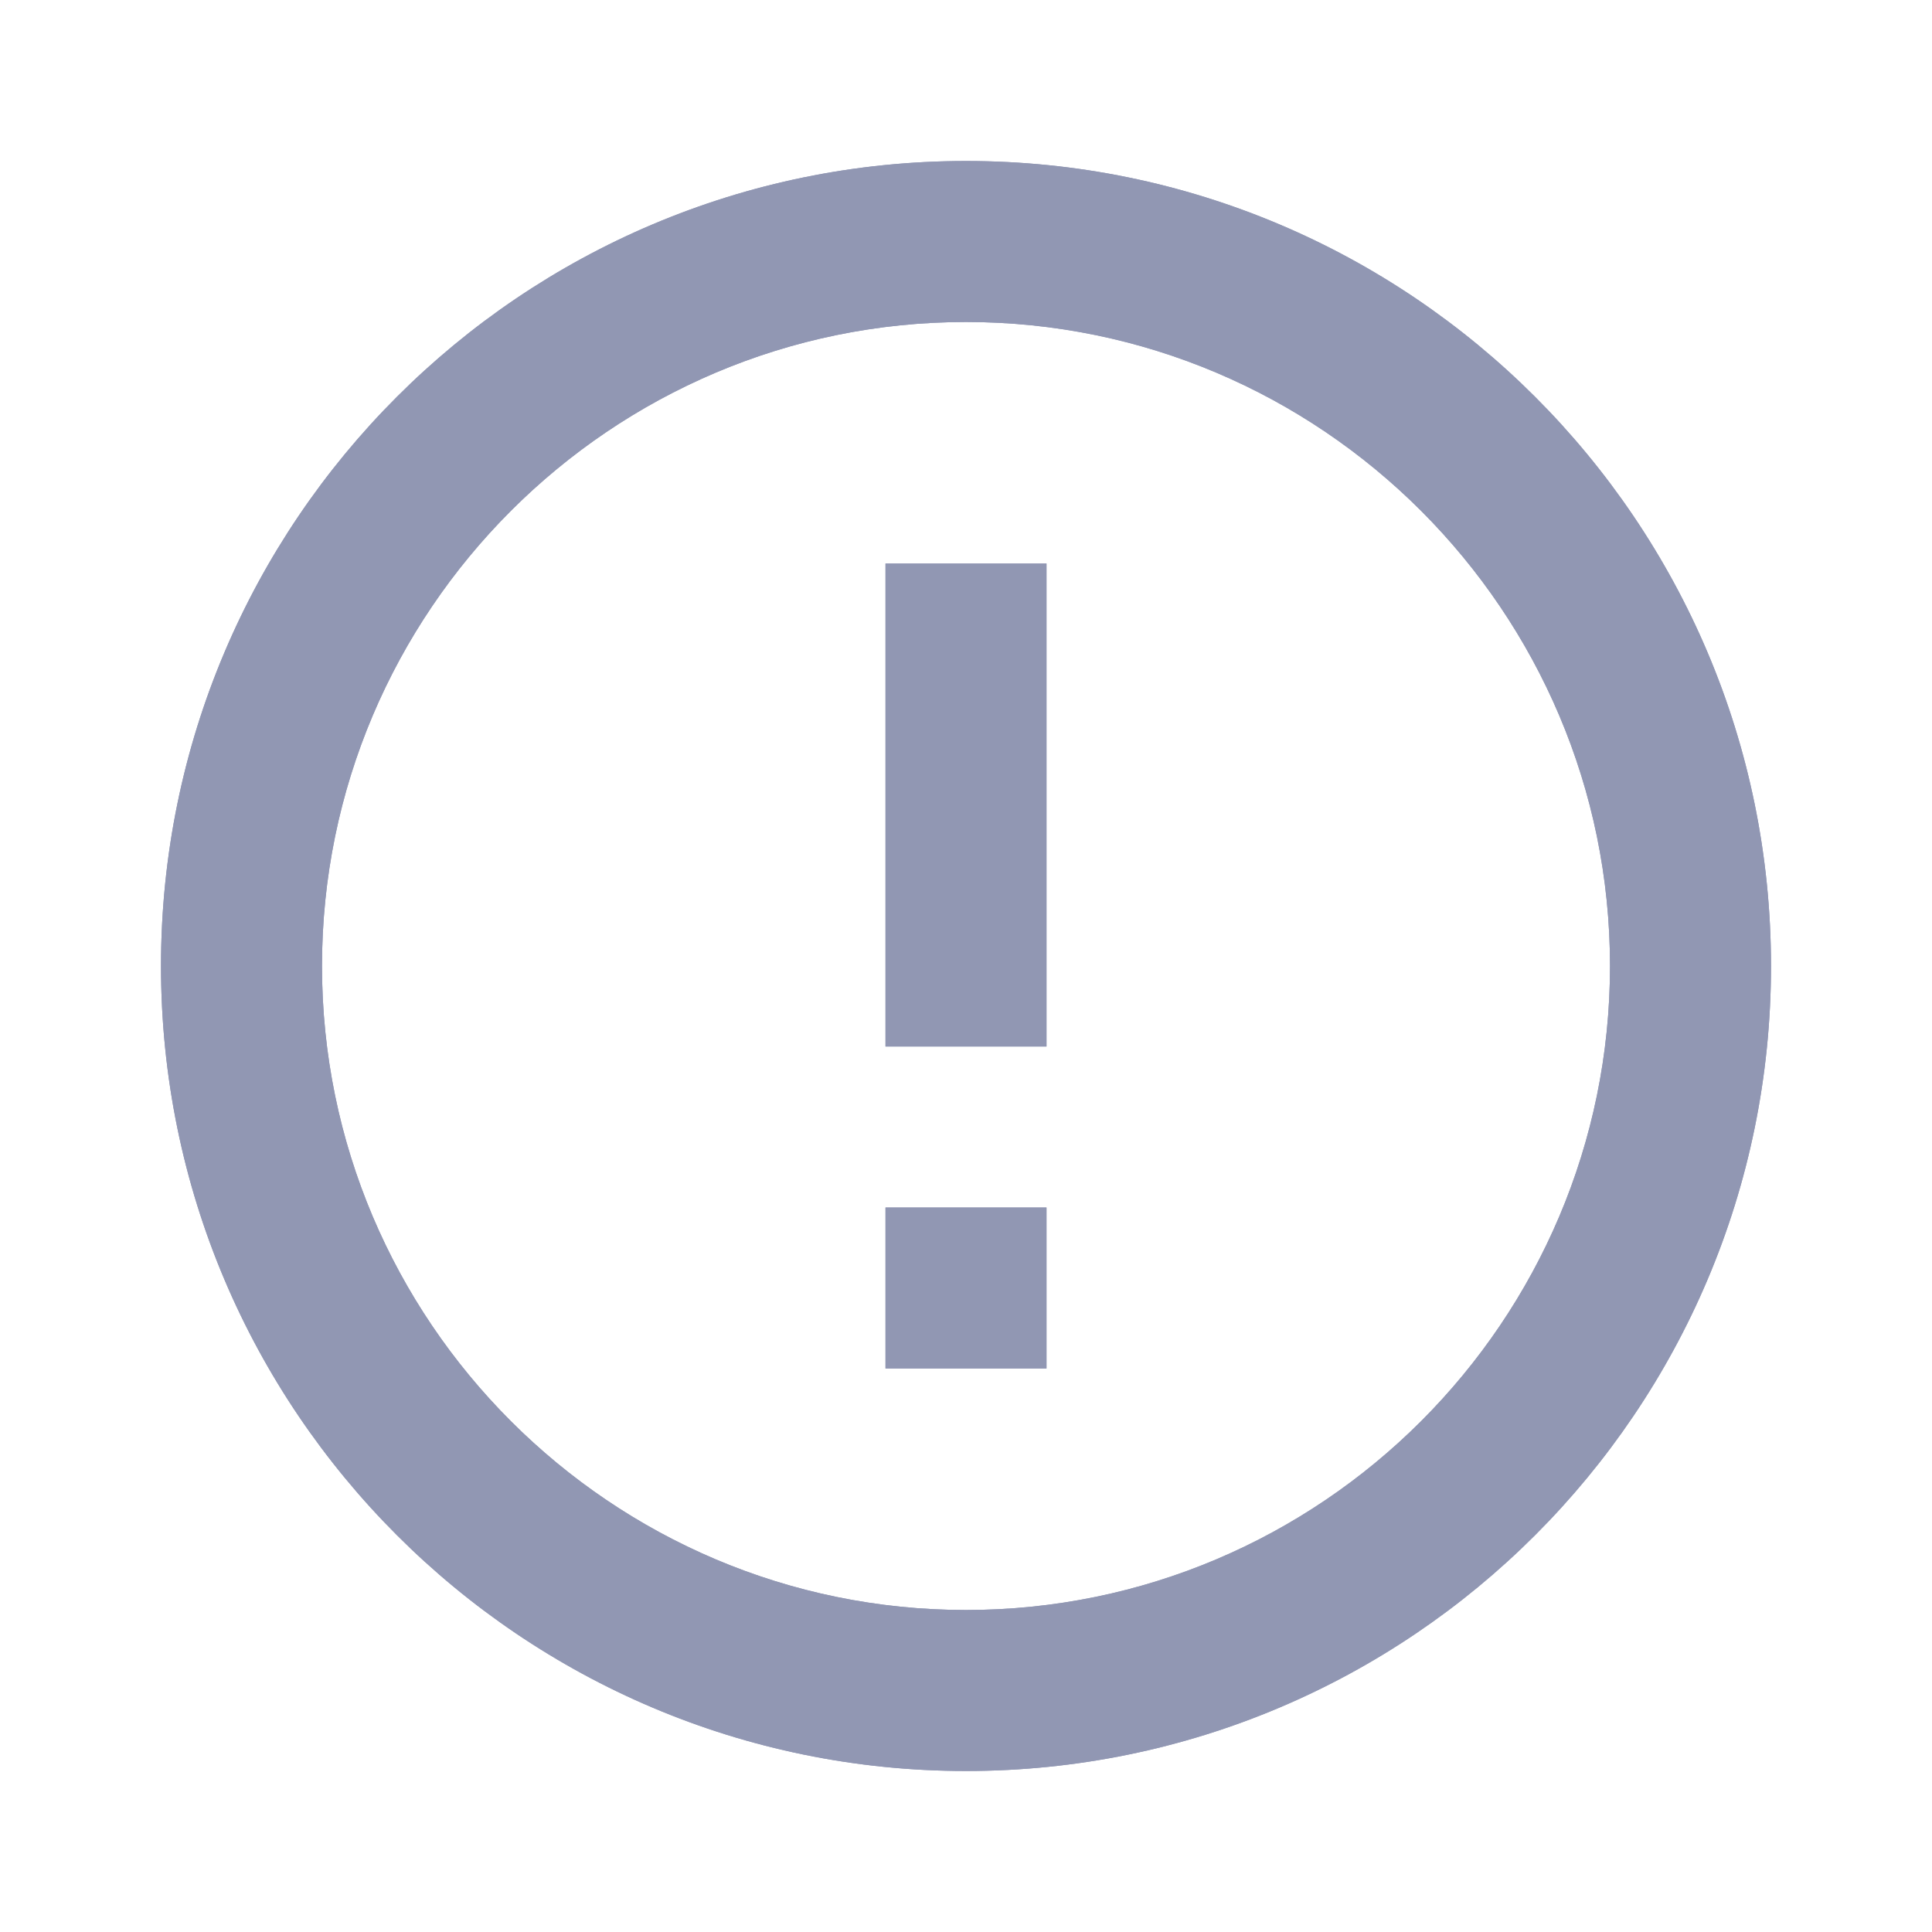 <svg width="24" height="24" viewBox="0 0 24 24" fill="none" xmlns="http://www.w3.org/2000/svg">
<g clip-path="url(#clip0_707_51)">
<path d="M11 7H13V13H11V7ZM12 22C6.48 22 2 17.52 2 12C2 6.48 6.48 2 12 2C17.52 2 22 6.48 22 12C22 17.52 17.52 22 12 22ZM12 4C7.59 4 4 7.59 4 12C4 16.41 7.59 20 12 20C16.41 20 20 16.41 20 12C20 7.59 16.41 4 12 4ZM11 15H13V17H11V15Z" fill="#9197B3"/>
<path d="M11 17H13V15H11V17ZM11 13H13V7H11V13Z" fill="#9197B3"/>
<path d="M12 22C6.48 22 2 17.52 2 12C2 6.48 6.48 2 12 2C17.52 2 22 6.48 22 12C22 17.52 17.52 22 12 22ZM12 4C7.59 4 4 7.59 4 12C4 16.41 7.59 20 12 20C16.41 20 20 16.41 20 12C20 7.59 16.41 4 12 4Z" fill="#9197B3"/>
</g>
<defs>
<clipPath id="clip0_707_51">
<rect width="24" height="24" fill="white" transform="matrix(1 0 0 -1 0 24)"/>
</clipPath>
</defs>
</svg>
